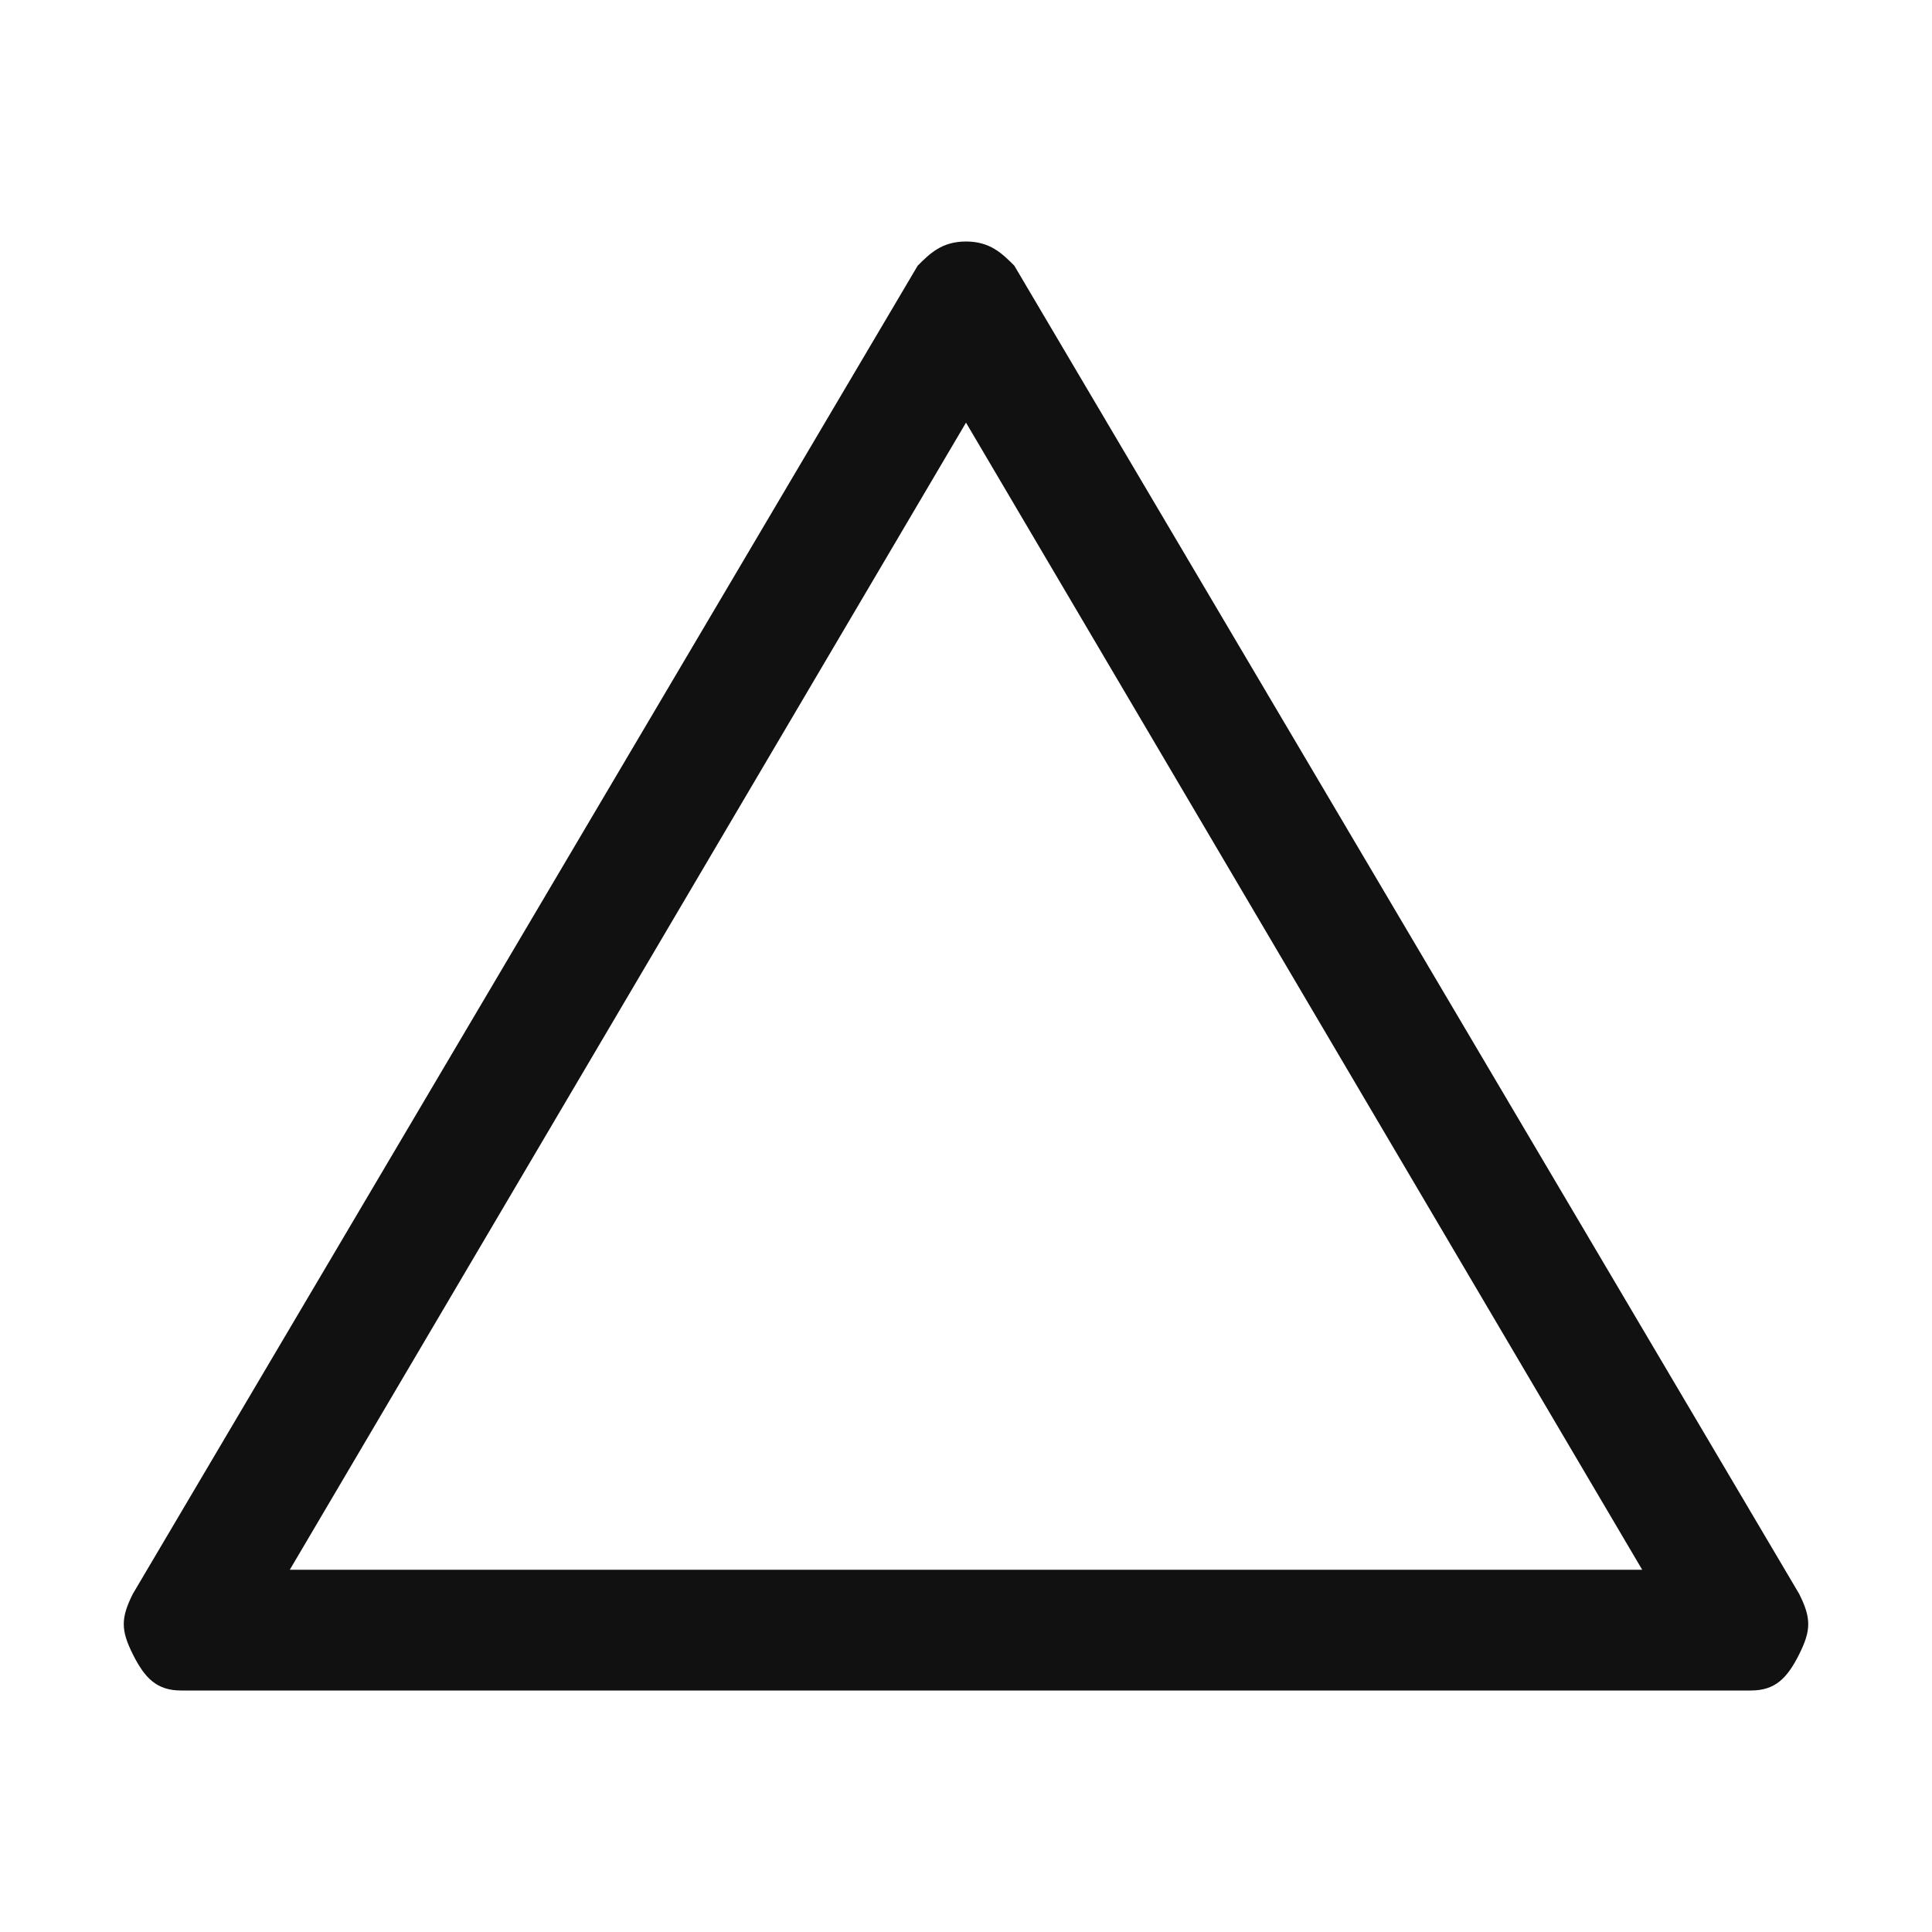 <?xml version="1.0" encoding="utf-8"?>
<!-- Generator: Adobe Illustrator 25.2.3, SVG Export Plug-In . SVG Version: 6.00 Build 0)  -->
<svg version="1.1" id="Layer_1" xmlns="http://www.w3.org/2000/svg" xmlns:xlink="http://www.w3.org/1999/xlink" x="0px" y="0px"
	 viewBox="0 0 16 16" style="enable-background:new 0 0 16 16;" xml:space="preserve">
<style type="text/css">
	.st0{fill:#111111;}
</style>
<path class="st0" d="M8,2C7.8,2,7.7,2.1,7.6,2.2l-6.5,11c-0.1,0.2-0.1,0.3,0,0.5C1.2,13.9,1.3,14,1.5,14h13c0.2,0,0.3-0.1,0.4-0.3
	c0.1-0.2,0.1-0.3,0-0.5l-6.5-11C8.3,2.1,8.2,2,8,2C8,2,8,2,8,2z M8,3.5l5.6,9.5H2.4L8,3.5z"/>
</svg>
